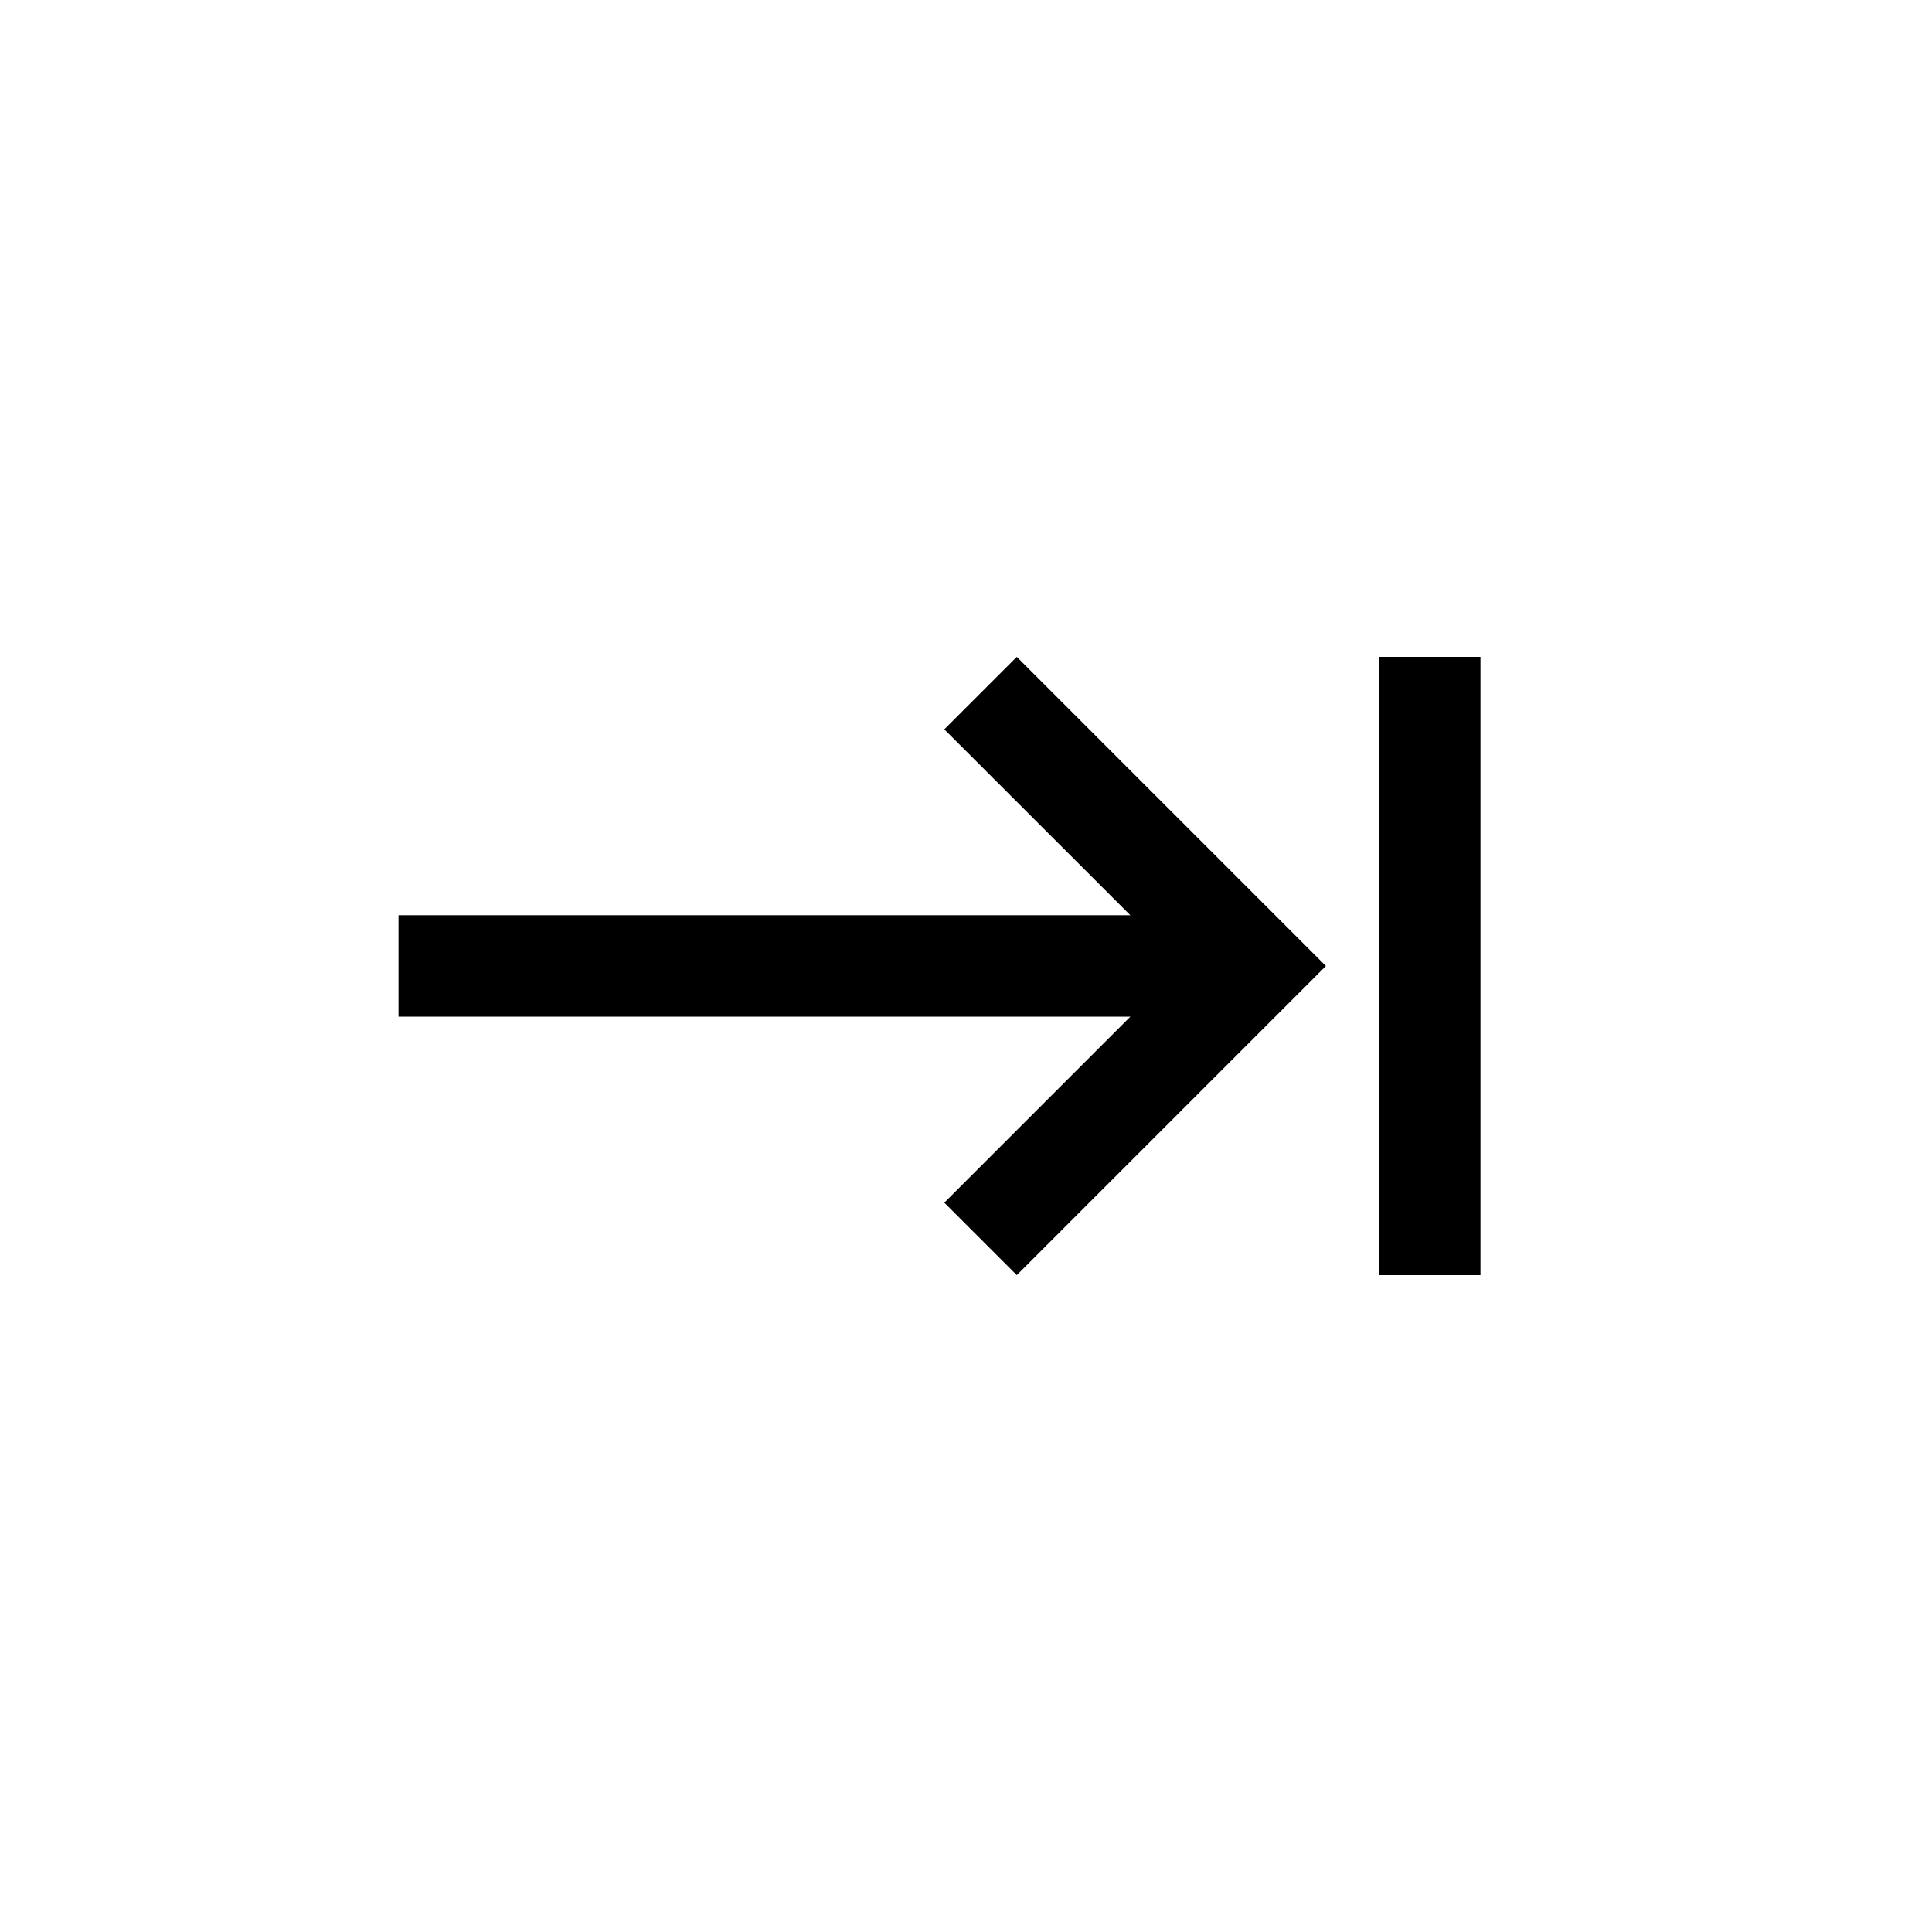 <!-- Generated by IcoMoon.io -->
<svg version="1.1" xmlns="http://www.w3.org/2000/svg" width="40" height="40" viewBox="0 0 40 40">
<title>mt-keyboard_tab</title>
<path d="M28.551 13.6h2.1v12.8h-2.1v-12.8zM19.551 15.1l1.5-1.5 6.4 6.4-6.4 6.4-1.5-1.5 3.851-3.851h-15.151v-2.1h15.151z"></path>
</svg>
